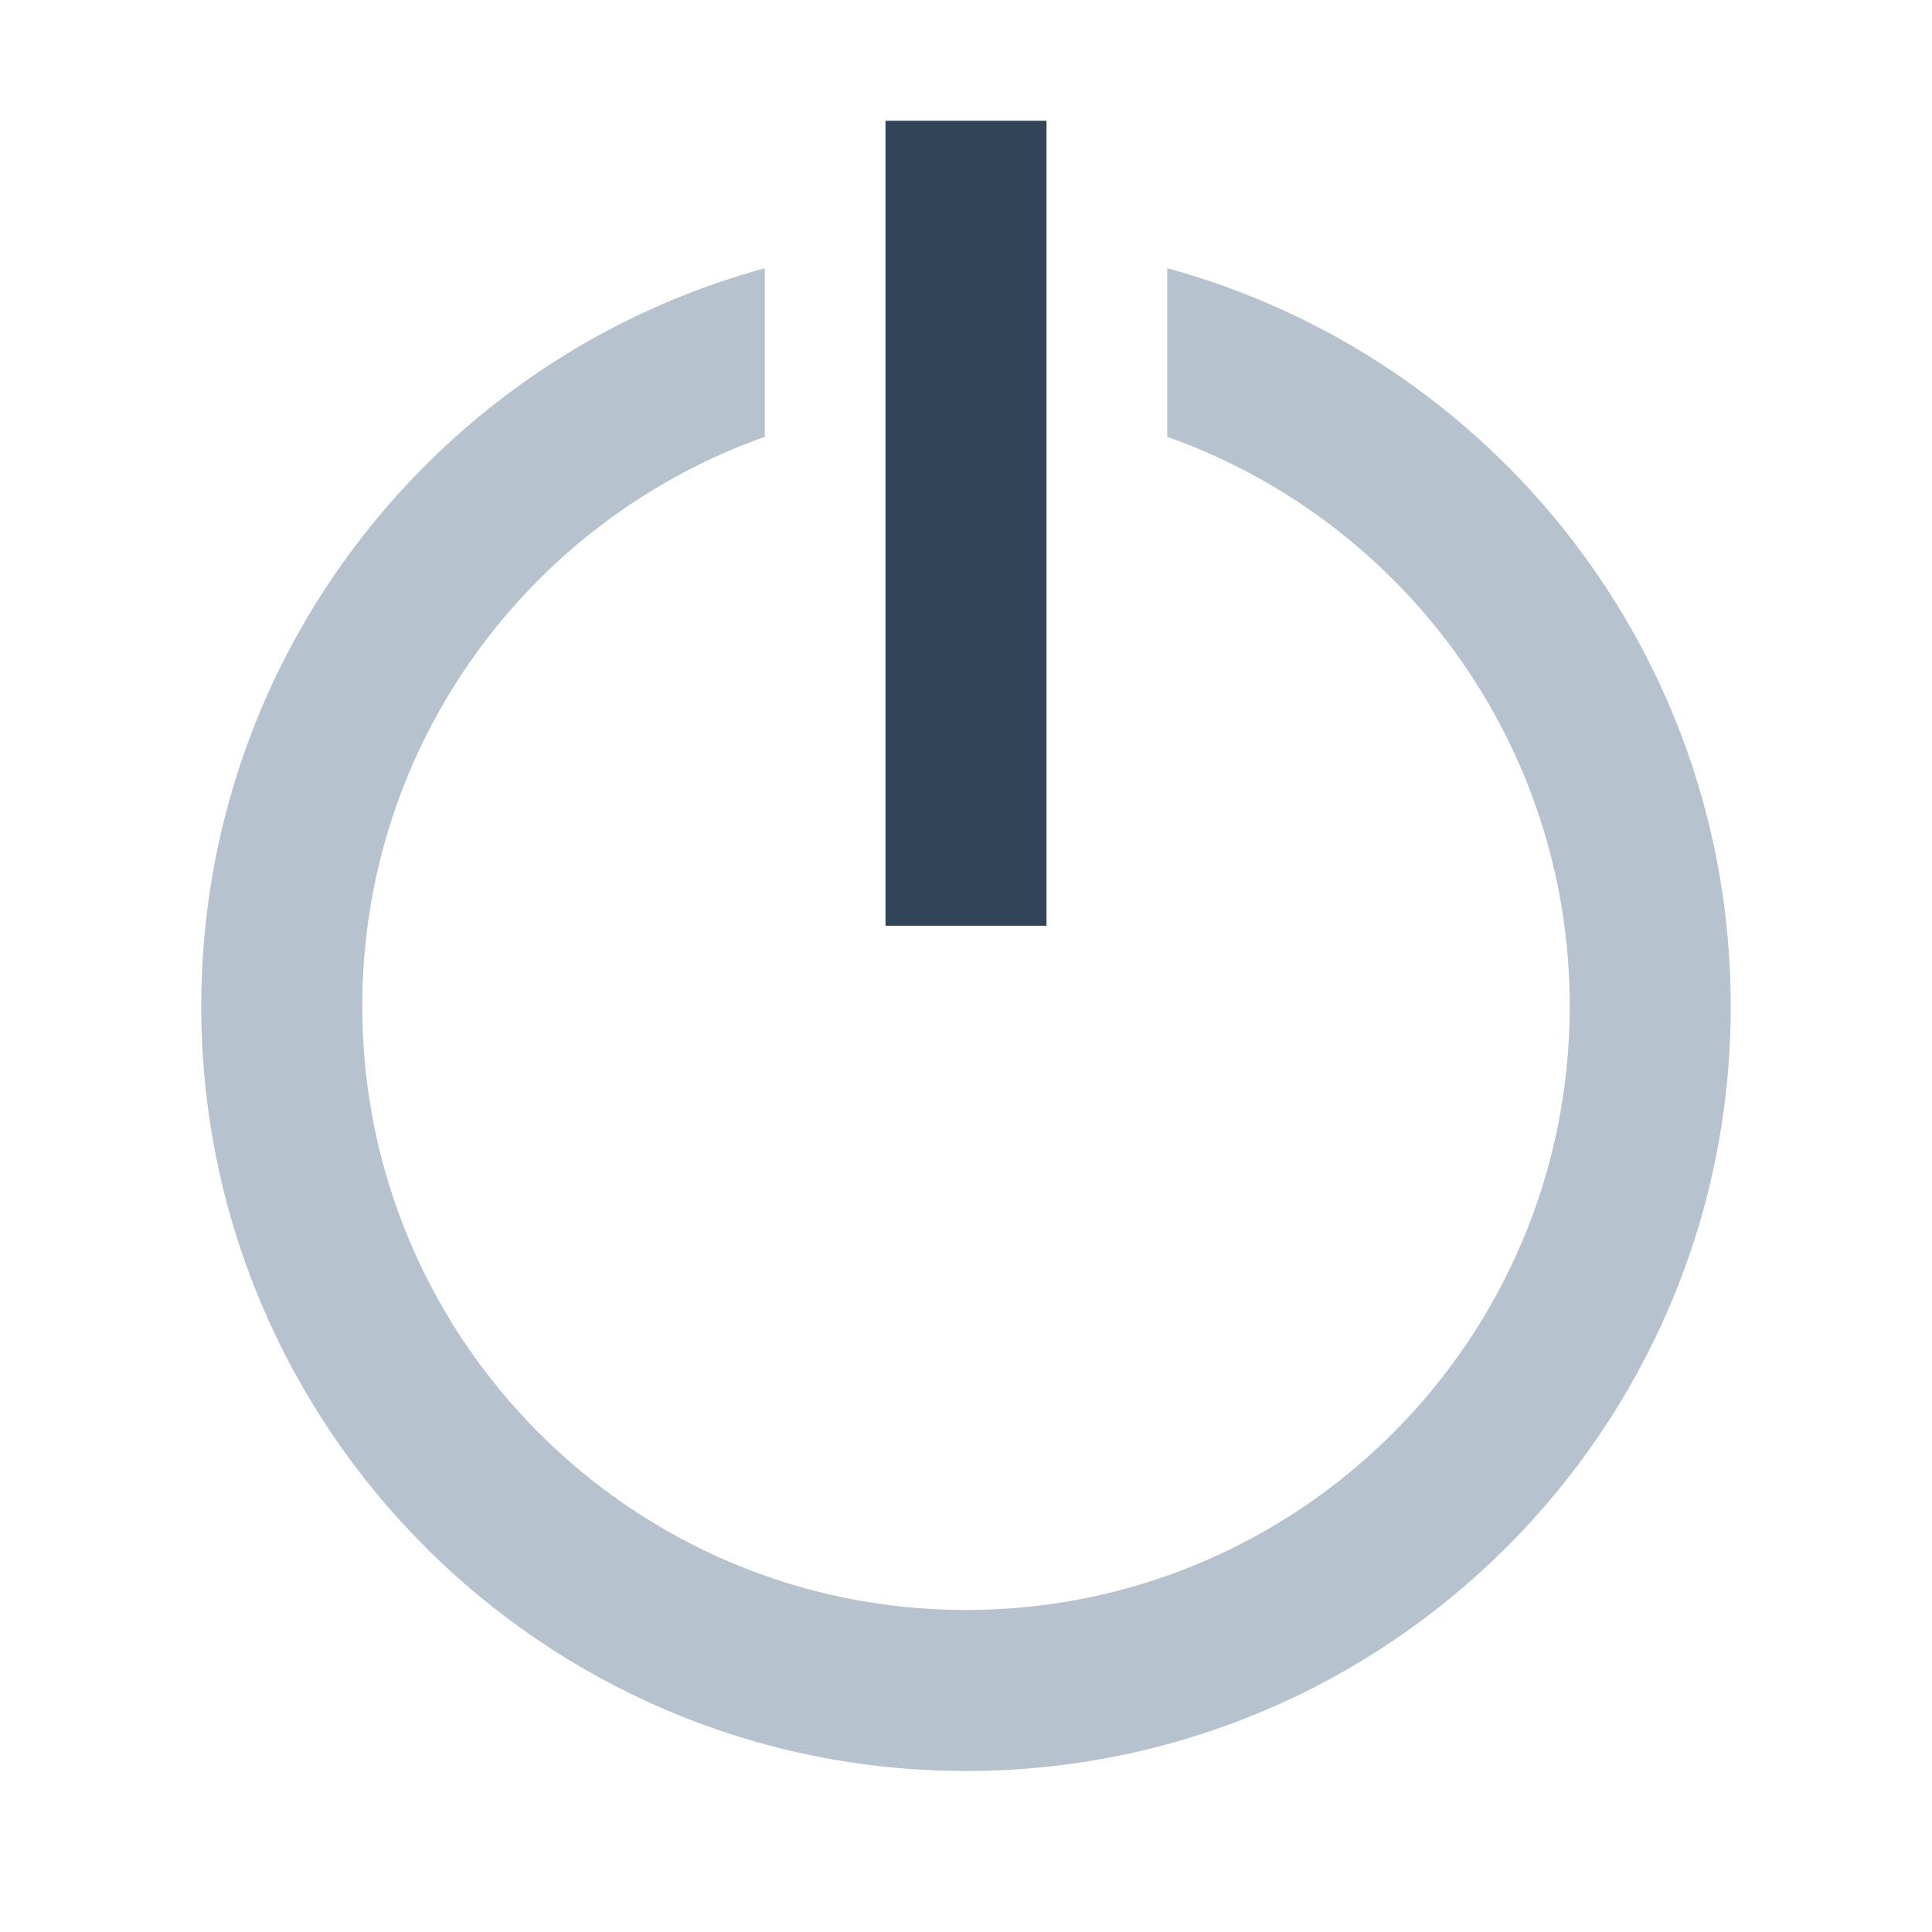 <svg width="48" height="48" viewBox="0 0 48 48" fill="none" xmlns="http://www.w3.org/2000/svg">
<path d="M19 6.665C10.932 8.86 5 16.237 5 25C5 35.493 13.507 44 24 44C34.493 44 43 35.493 43 25C43 16.237 37.068 8.86 29 6.665V10.854C34.826 12.913 39 18.469 39 25C39 33.284 32.284 40 24 40C15.716 40 9 33.284 9 25C9 18.469 13.174 12.913 19 10.854V6.665Z" fill="#B6C2CD"/>
<path d="M22 3H26V23H22V3Z" fill="#324558"/>
</svg>
